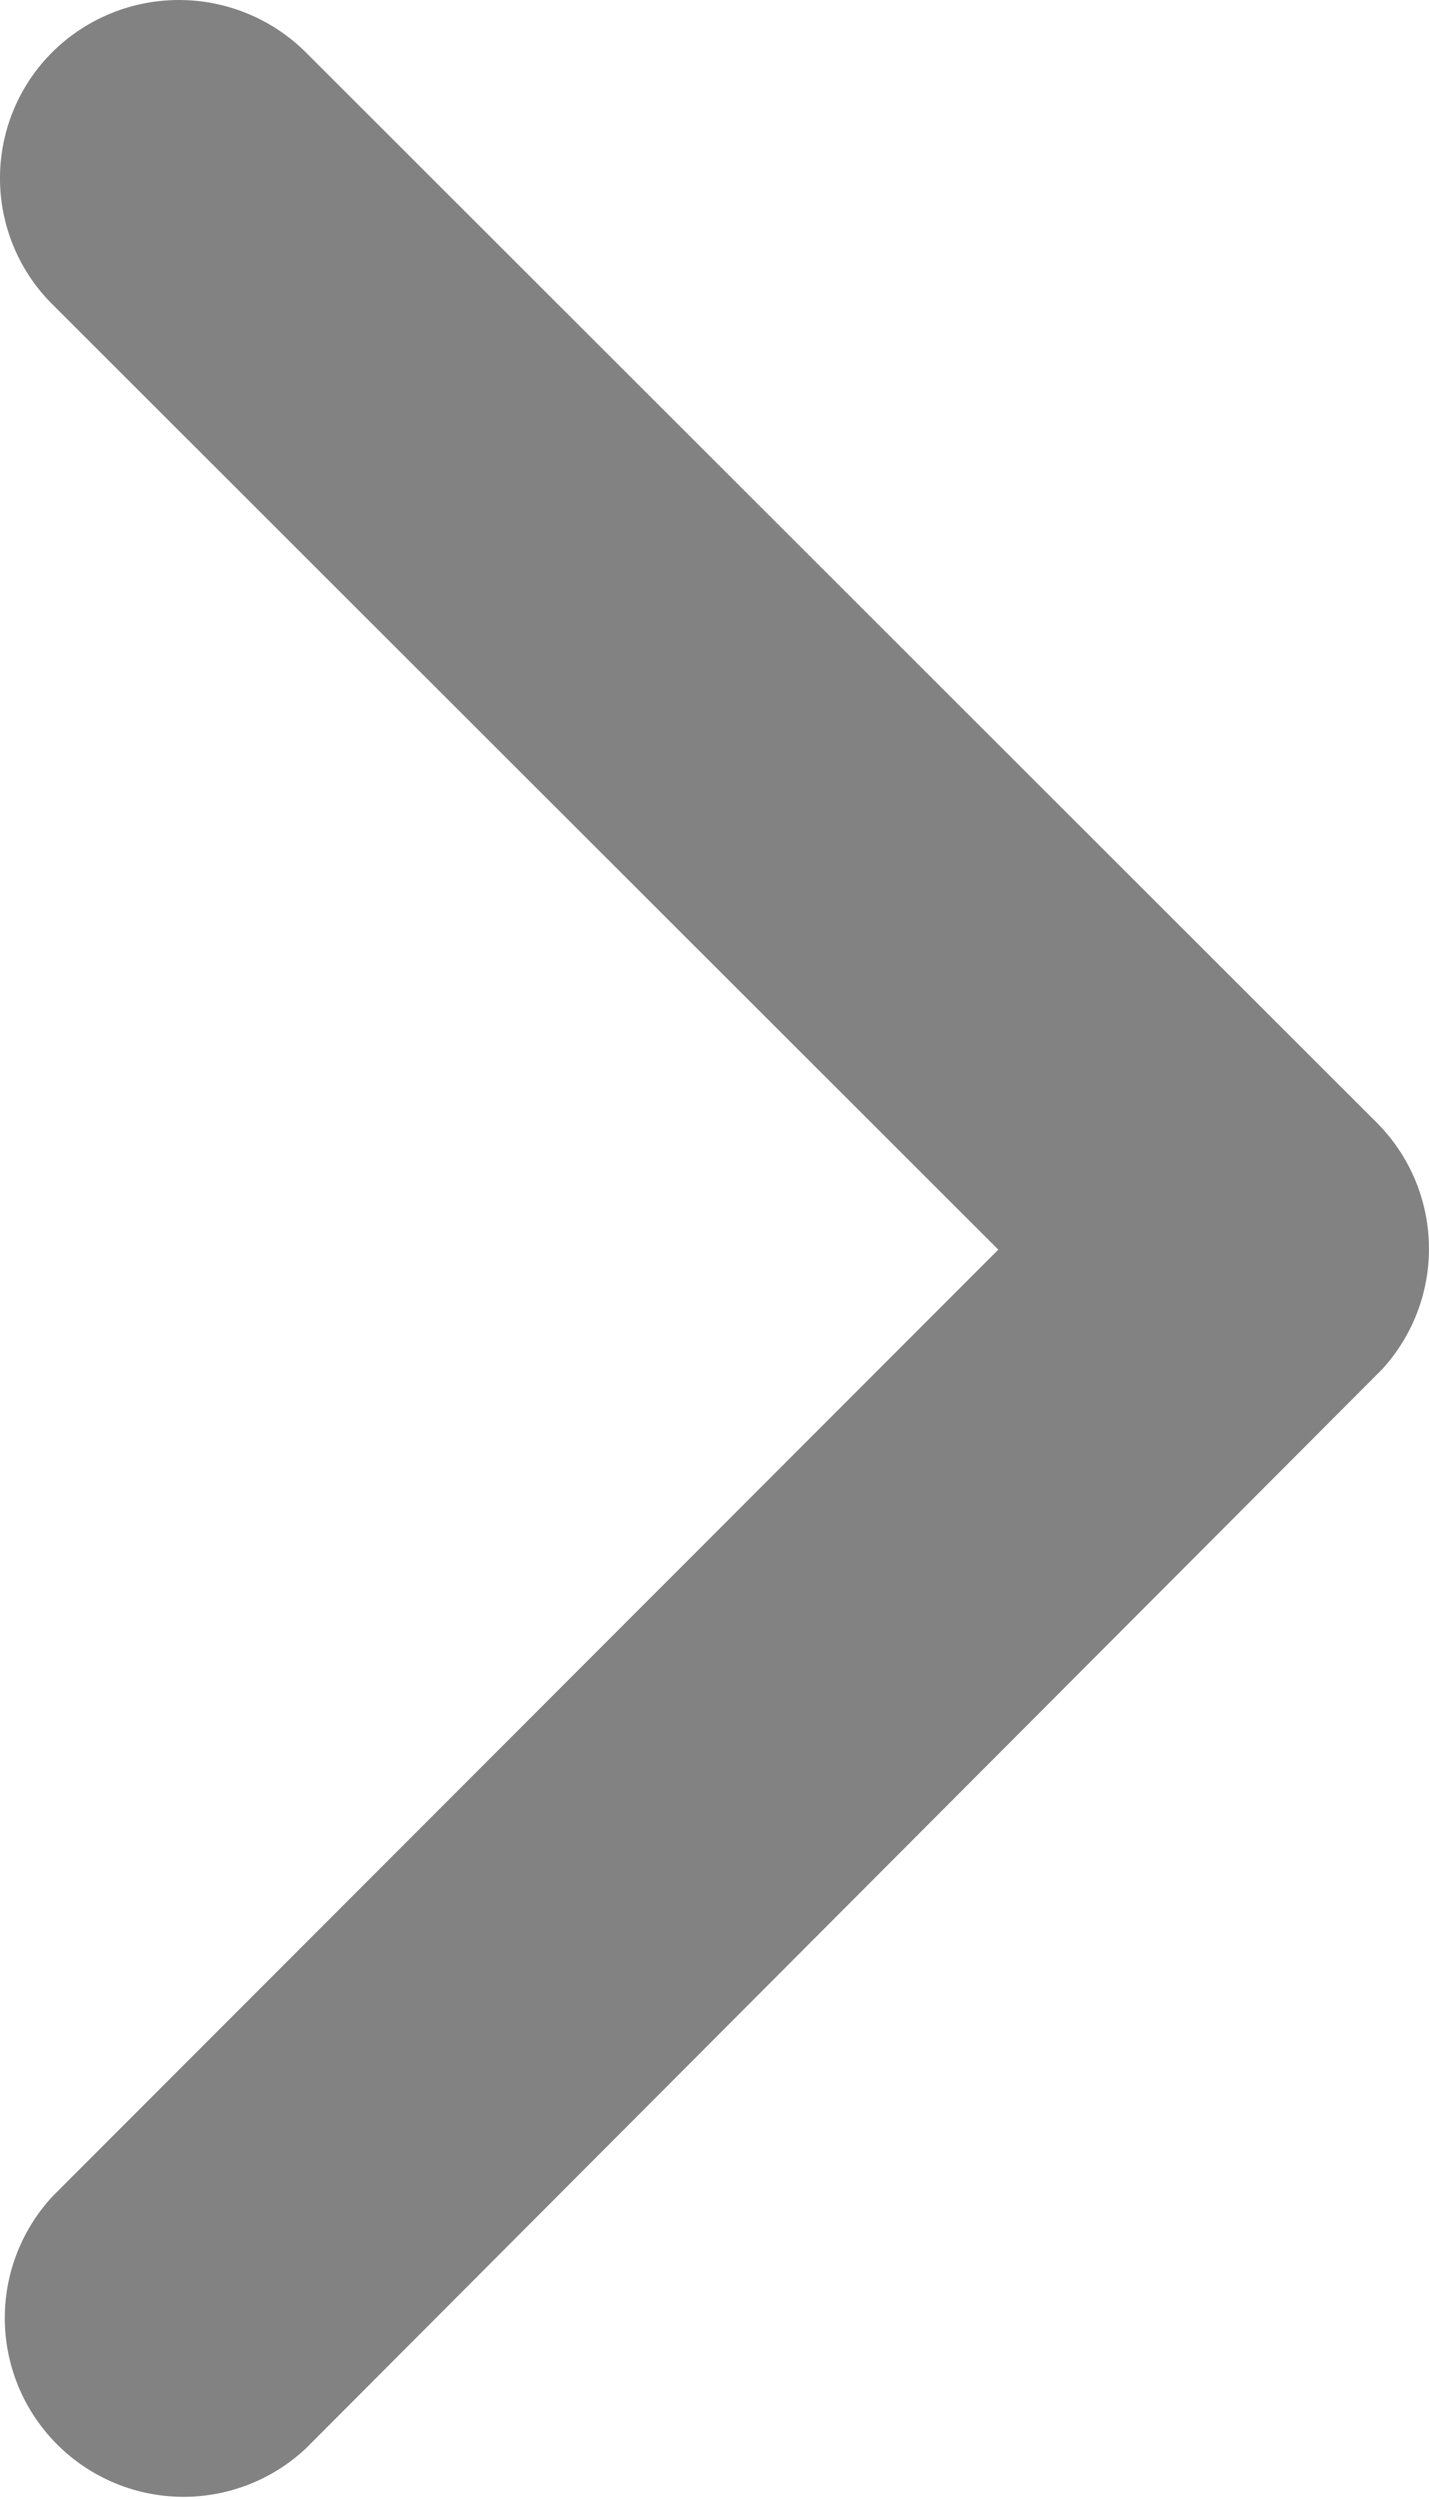 <svg xmlns="http://www.w3.org/2000/svg" viewBox="0 0 3.653 6.39">
  <defs>
    <style>
      .cls-1 {
        fill: #828282;
      }
    </style>
  </defs>
  <path id="_ionicons_svg_ios-arrow-forward" class="cls-1" d="M2.552,3.194.134.778a.455.455,0,0,1,0-.645.46.46,0,0,1,.647,0L3.52,2.87a.456.456,0,0,1,.013.63L.783,6.257a.457.457,0,0,1-.647-.645Z"/>
</svg>
